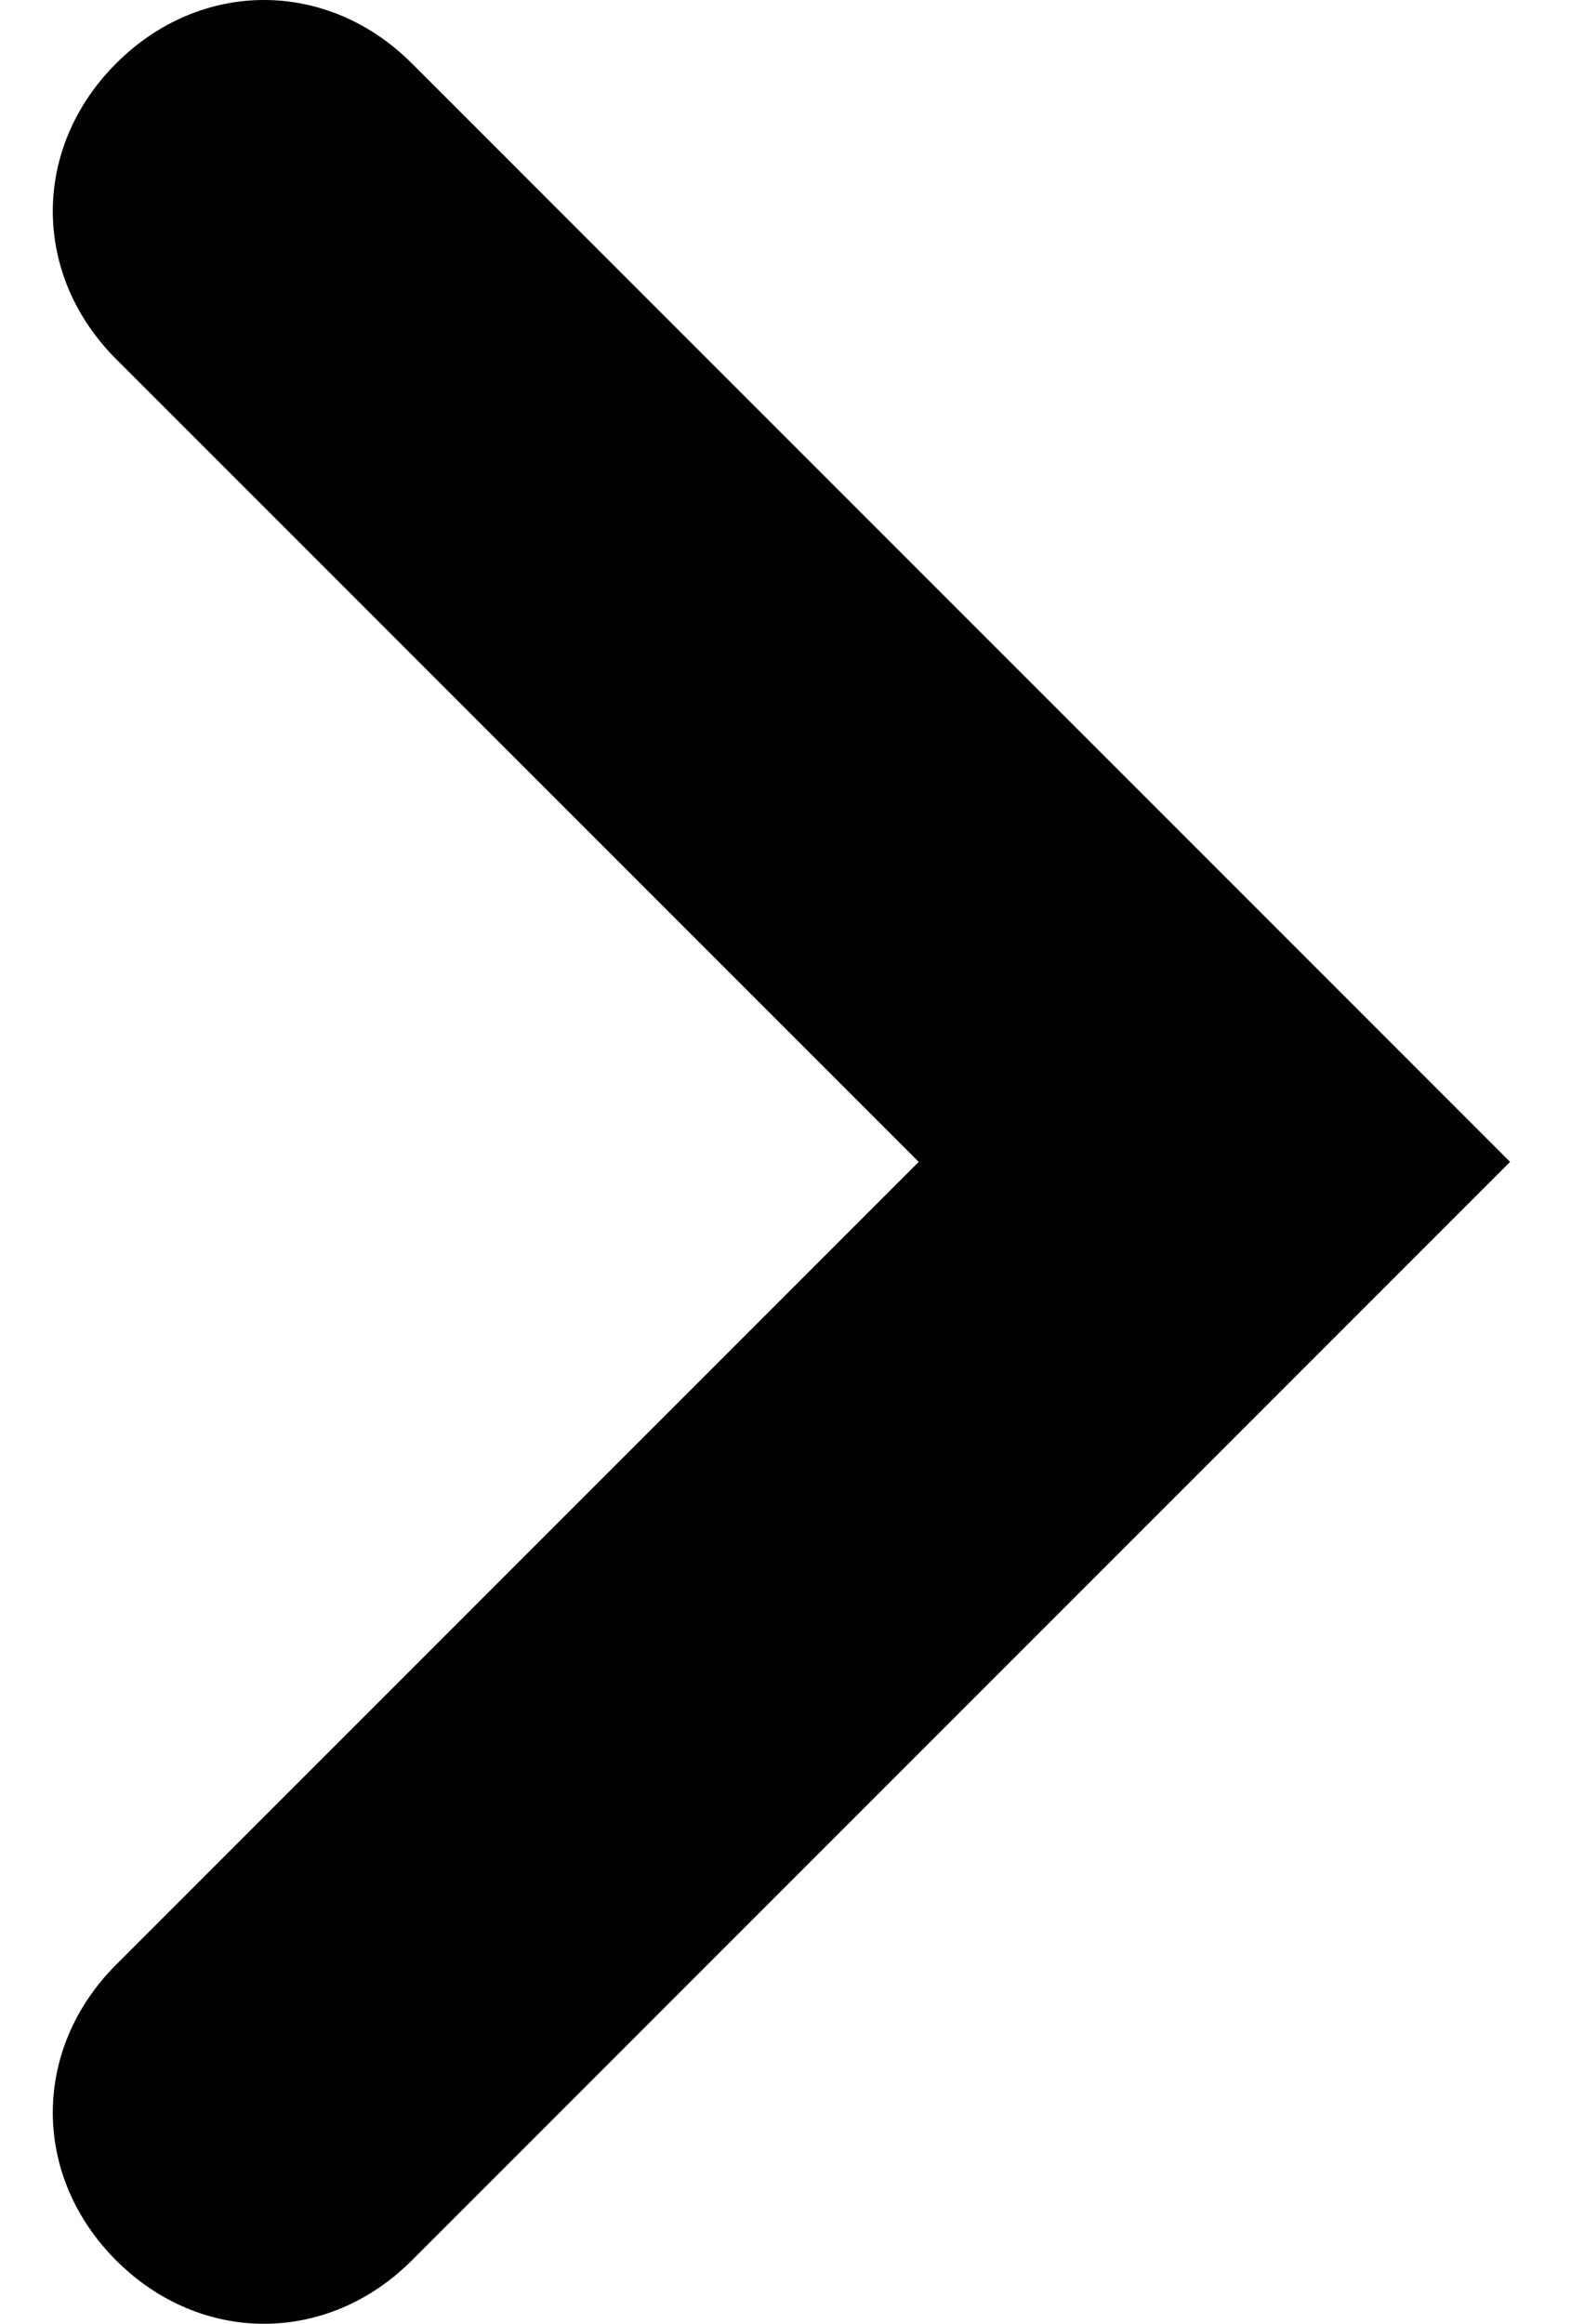 <?xml version="1.0" encoding="utf-8"?>
<!-- Generator: Adobe Illustrator 24.0.0, SVG Export Plug-In . SVG Version: 6.00 Build 0)  -->
<svg version="1.1" id="Layer_1" xmlns="http://www.w3.org/2000/svg" xmlns:xlink="http://www.w3.org/1999/xlink" x="0px" y="0px"
	 viewBox="0 0 15 22" style="enable-background:new 0 0 15 22;" xml:space="preserve">
<g>
	<path d="M2.5,22c-0.5,0-1-0.2-1.4-0.6c-0.8-0.8-0.8-2,0-2.8L8.7,11L1.1,3.4c-0.8-0.8-0.8-2,0-2.8c0.8-0.8,2-0.8,2.8,0L14.3,11
		L3.9,21.4C3.5,21.8,3,22,2.5,22z"/>
</g>
</svg>
